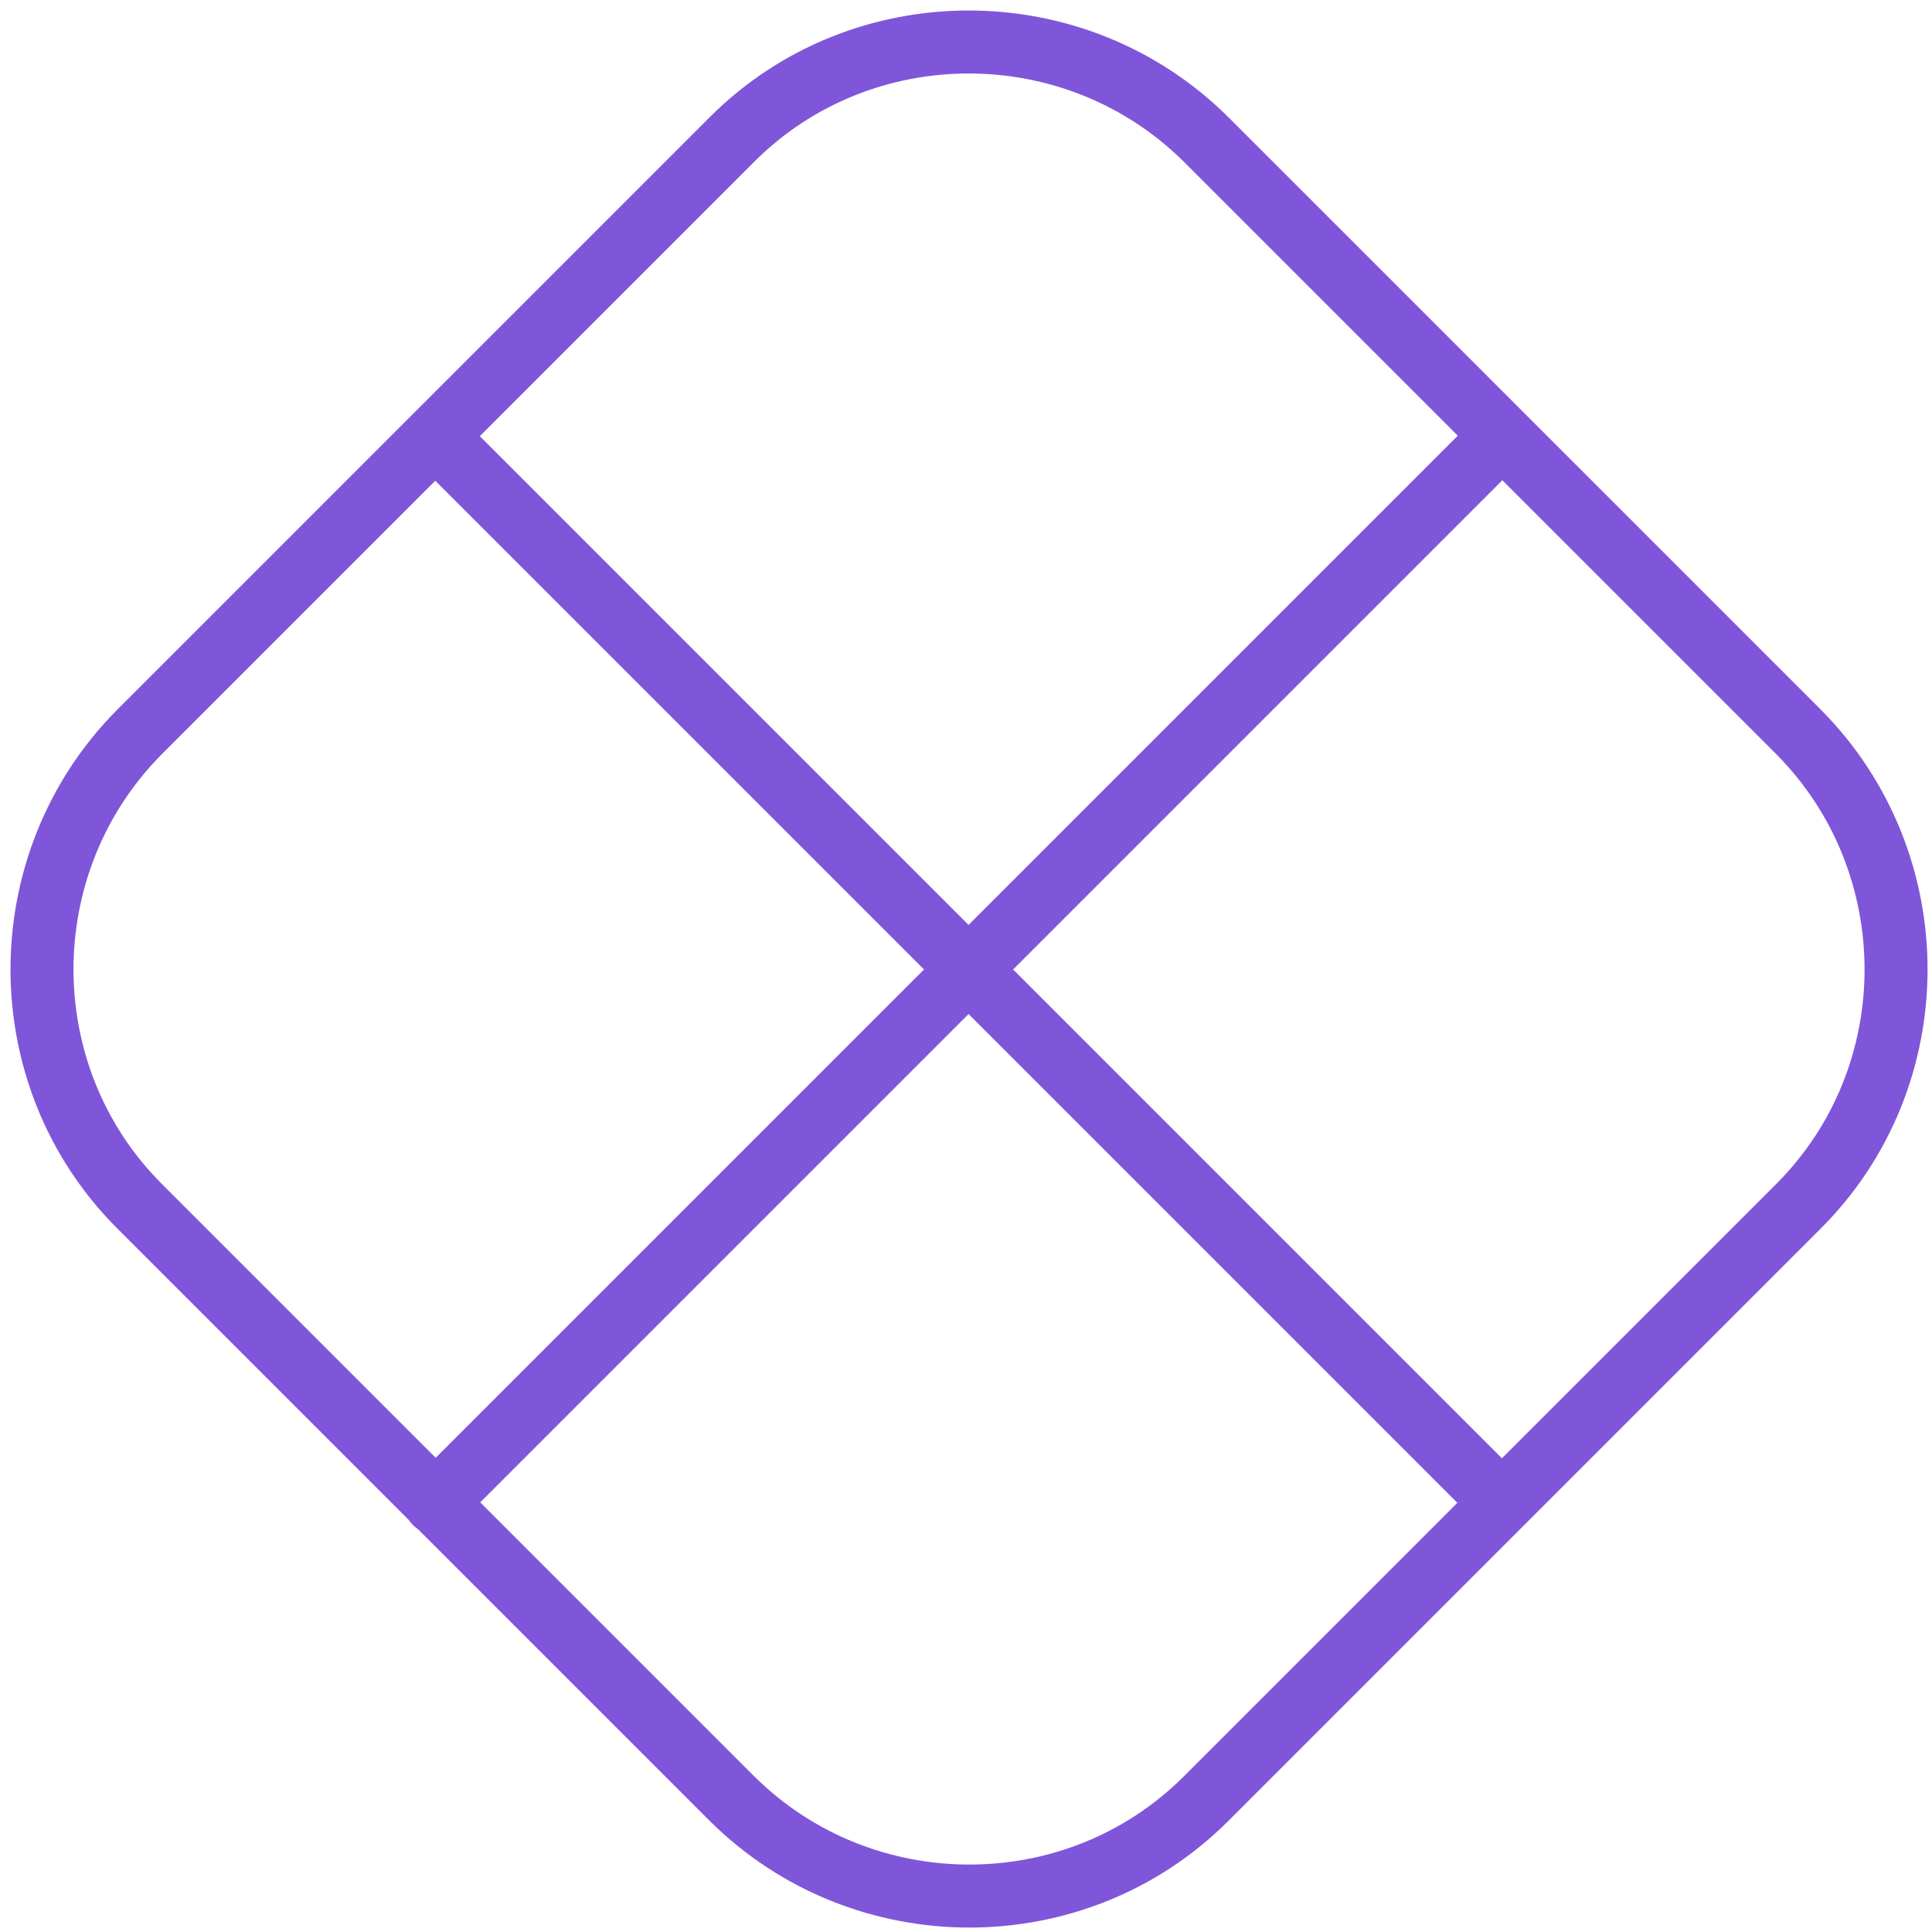 <svg width="46" height="46" viewBox="0 0 46 46" fill="none" xmlns="http://www.w3.org/2000/svg">
<path d="M10.363 10.385L35.759 35.781M35.759 10.385L10.363 35.781M42.826 28.715L28.715 42.826C25.623 45.917 20.544 45.917 17.43 42.826L3.319 28.715C0.227 25.623 0.227 20.544 3.319 17.43L17.43 3.319C20.522 0.227 25.601 0.227 28.715 3.319L42.826 17.43C45.917 20.544 45.917 25.623 42.826 28.715Z" stroke="#7F56D9" stroke-width="1.5" stroke-linecap="round" stroke-linejoin="round"/>
</svg>
